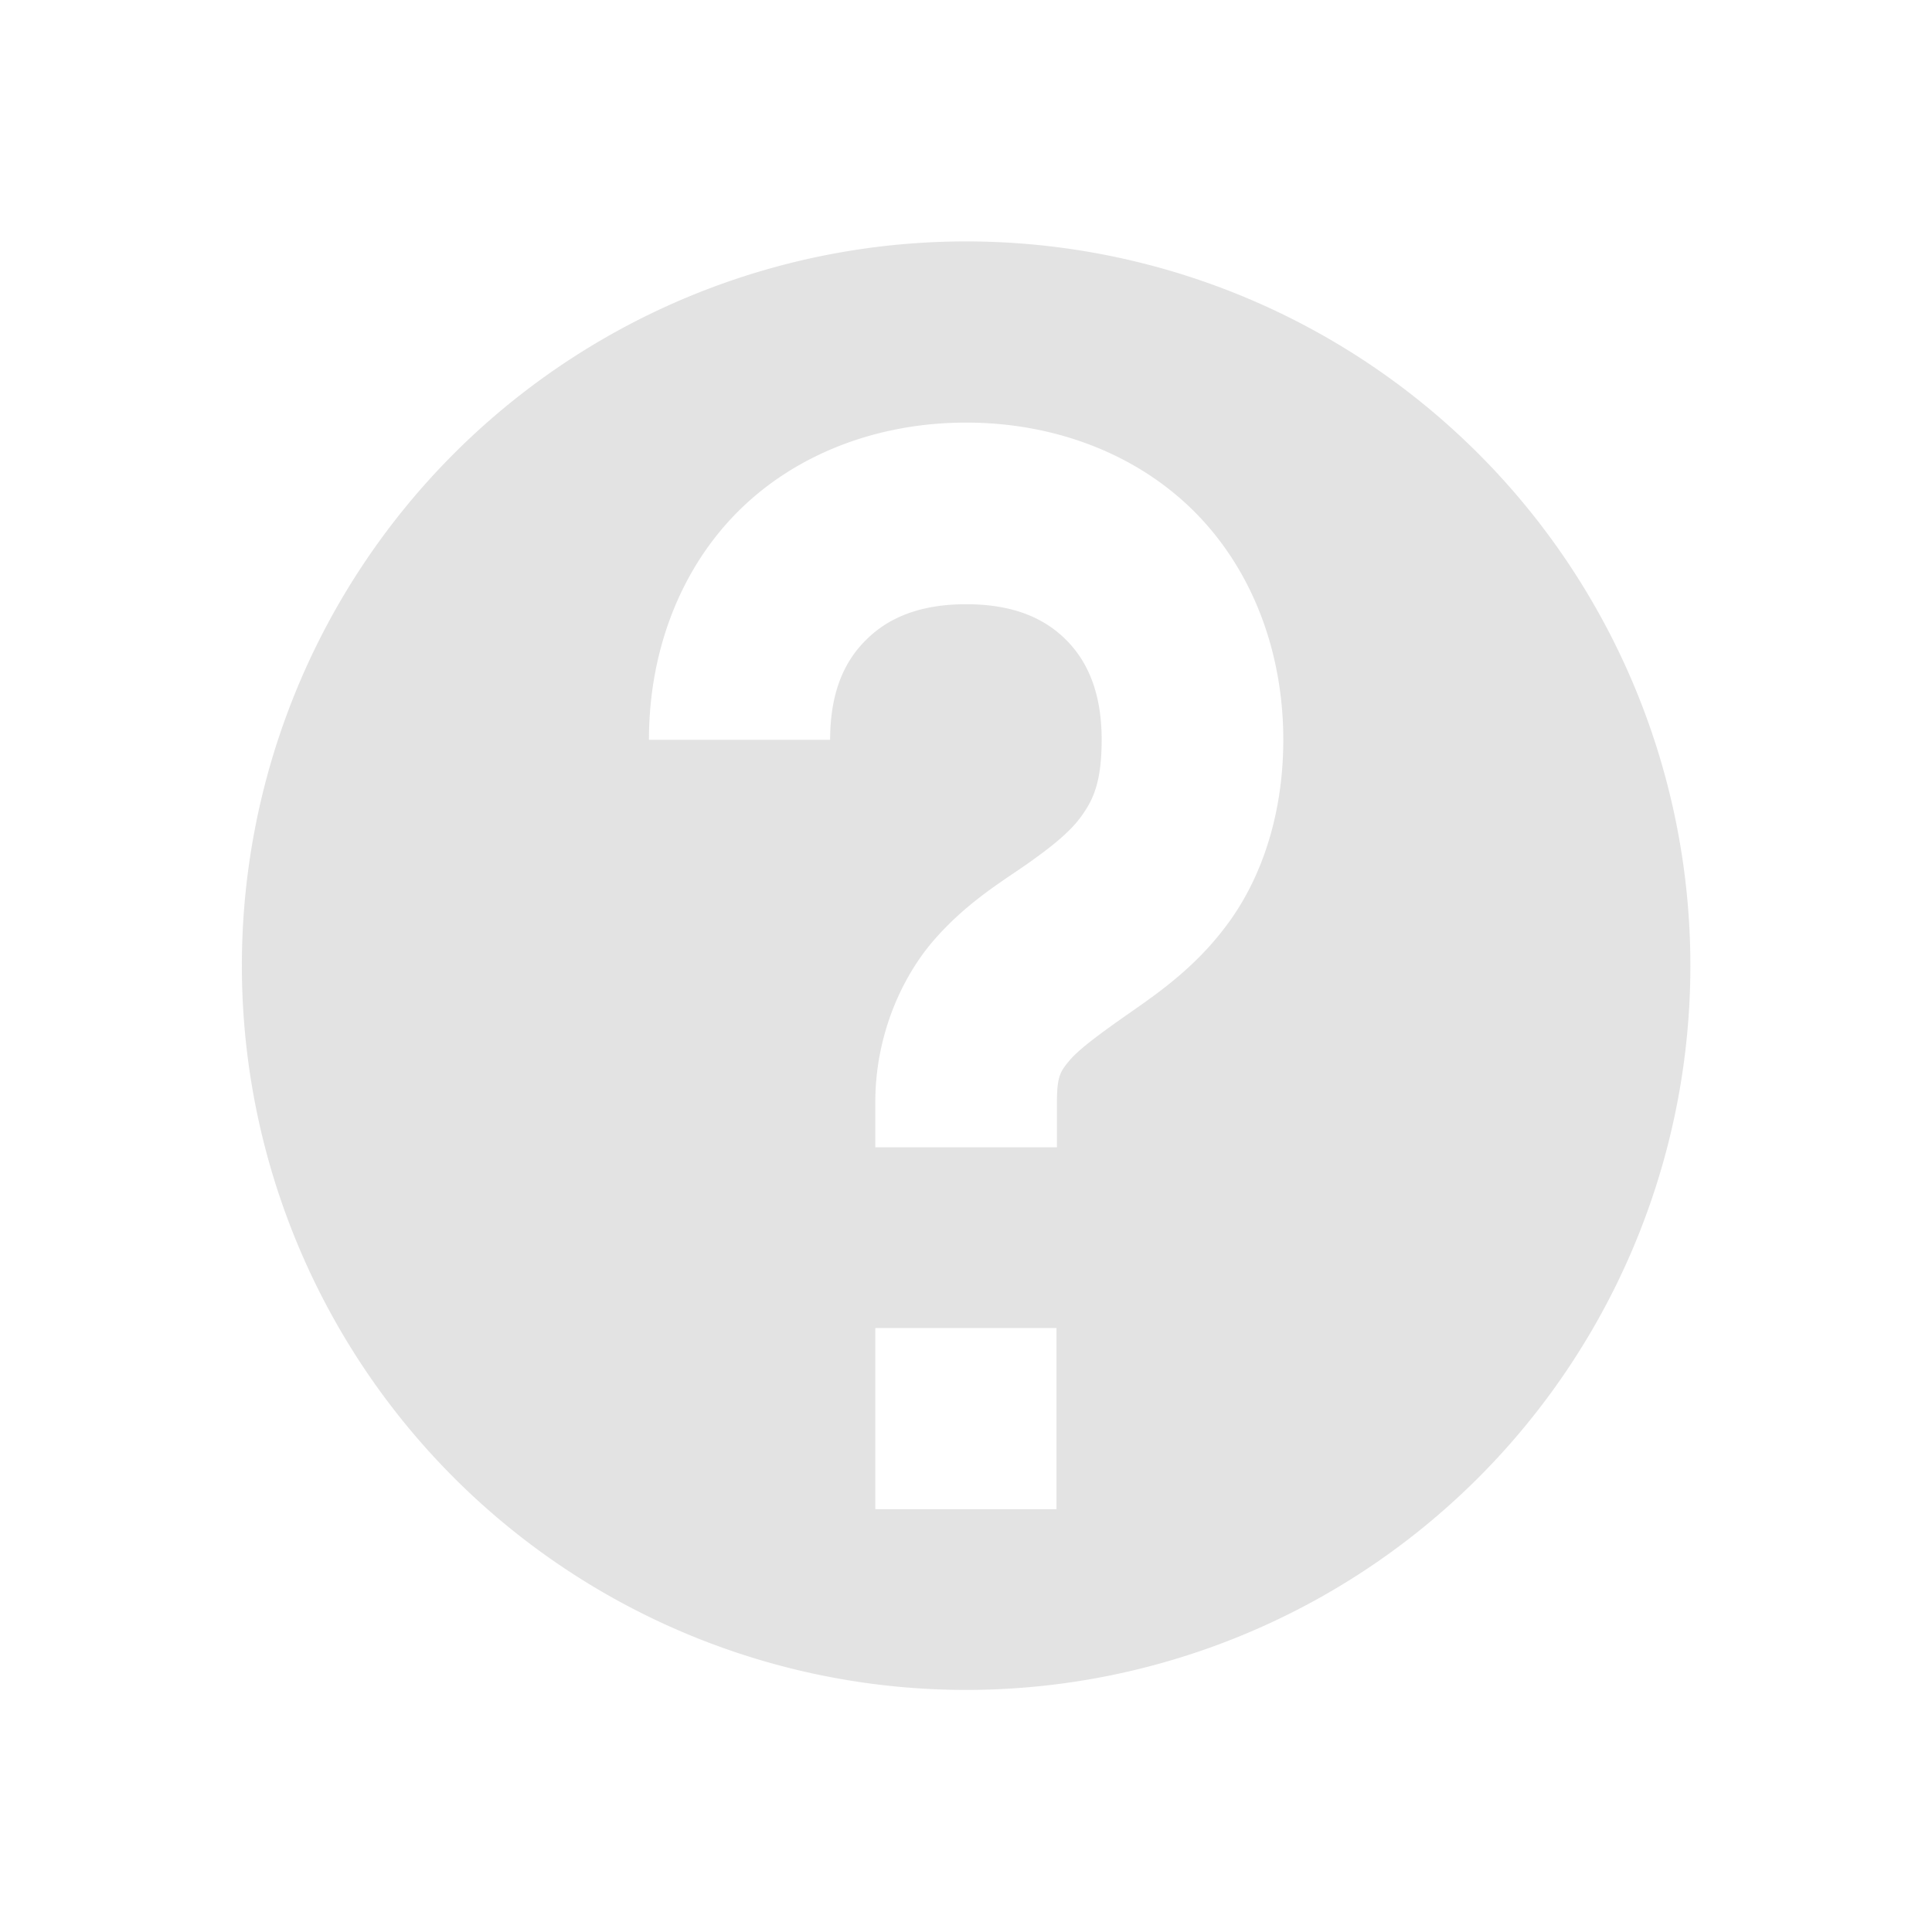 <?xml version="1.0" encoding="UTF-8" standalone="no"?>
<!-- Created with Inkscape (http://www.inkscape.org/) -->

<svg
   xmlns:dc="http://purl.org/dc/elements/1.1/"
   xmlns:cc="http://creativecommons.org/ns#"
   xmlns:rdf="http://www.w3.org/1999/02/22-rdf-syntax-ns#"
   xmlns:svg="http://www.w3.org/2000/svg"
   xmlns="http://www.w3.org/2000/svg"
   xmlns:sodipodi="http://sodipodi.sourceforge.net/DTD/sodipodi-0.dtd"
   xmlns:inkscape="http://www.inkscape.org/namespaces/inkscape"
   width="22"
   height="22"
   viewBox="0 0 5.821 5.821"
   version="1.1"
   id="svg8"
   inkscape:version="0.92+devel (7f48eea3d0, 2017-08-15, custom)"
   sodipodi:docname="help-whatsthis.svg">
  <defs
     id="defs2">
    <style
       id="current-color-scheme">      .ColorScheme-Text {
        color:#d0d0d0;
        stop-color:#d0d0d0;
      }
      .ColorScheme-Background {
        color:#212121;
        stop-color:#212121;
      }
      .ColorScheme-Highlight {
        color:#0039a9;
        stop-color:#0039a9;
      }
      .ColorScheme-ViewText {
        color:#d0d0d0;
        stop-color:#d0d0d0;
      }
      .ColorScheme-ViewBackground {
        color:#19191b;
        stop-color:#19191b;
      }
      .ColorScheme-ViewHover {
        color:#005cc7;
        stop-color:#005cc7;
      }
      .ColorScheme-ViewFocus{
        color:#002466;
        stop-color:#002466;
      }
      .ColorScheme-ButtonText {
        color:#d0d0d0;
        stop-color:#d0d0d0;
      }
      .ColorScheme-ButtonBackground {
        color:#232323;
        stop-color:#232323;                             
      }                                                 
      .ColorScheme-ButtonHover {                        
        color:#005cc7;                                  
        stop-color:#005cc7;                             
      }                                                 
      .ColorScheme-ButtonFocus{                         
        color:#0039a9;                                  
        stop-color:#0039a9;                             
      }</style>
  </defs>
  <sodipodi:namedview
     id="base"
     pagecolor="#002466"
     bordercolor="#ffffff"
     borderopacity="0.38"
     inkscape:pageopacity="1"
     inkscape:pageshadow="2"
     inkscape:zoom="17.766058"
     inkscape:cx="8"
     inkscape:cy="8.0000002"
     inkscape:document-units="px"
     inkscape:current-layer="svg8"
     inkscape:document-rotation="0"
     showgrid="false"
     inkscape:showpageshadow="false"
     borderlayer="true"
     inkscape:window-width="1920"
     inkscape:window-height="1023"
     inkscape:window-x="0"
     inkscape:window-y="28"
     inkscape:window-maximized="1"
     units="px" />
  <g
     id="g833"
     inkscape:label="#help-whatisthis"
     transform="scale(1.375)">
    <path
       inkscape:label="#boundary"
       inkscape:connector-curvature="0"
       id="rect811"
       d="M 0,0 H 4.233 V 4.233 H 0 Z"
       style="fill:none;stroke-width:0.255;stroke-linecap:round" />
    <path
       inkscape:label="#"
       id="path827"
       d="m 2.117,0.529 a 1.587,1.587 0 0 0 -1.587,1.587 1.587,1.587 0 0 0 1.587,1.587 1.587,1.587 0 0 0 1.587,-1.587 1.587,1.587 0 0 0 -1.587,-1.587 z m 0,0.397 c 0.193,0 0.373,0.068 0.5,0.195 0.127,0.127 0.195,0.307 0.195,0.5 0,0.157 -0.044,0.292 -0.113,0.391 -0.069,0.099 -0.154,0.159 -0.22,0.205 -0.066,0.046 -0.112,0.08 -0.134,0.105 -0.021,0.025 -0.029,0.035 -0.029,0.093 v 0.099 H 1.918 v -0.099 c 0,-0.141 0.054,-0.267 0.125,-0.351 0.072,-0.084 0.149,-0.13 0.208,-0.171 0.058,-0.041 0.097,-0.073 0.121,-0.108 0.024,-0.034 0.042,-0.073 0.042,-0.164 0,-0.105 -0.032,-0.173 -0.078,-0.219 -0.047,-0.047 -0.115,-0.078 -0.219,-0.078 -0.105,0 -0.173,0.032 -0.219,0.078 C 1.851,1.448 1.819,1.516 1.819,1.621 H 1.422 c 0,-0.193 0.068,-0.373 0.195,-0.5 C 1.744,0.994 1.924,0.926 2.117,0.926 Z M 1.918,2.91 H 2.315 V 3.307 H 1.918 Z"
       style="opacity:0.6;fill:#d0d0d0;stroke-width:0.38"
       inkscape:connector-curvature="0" />
  </g>
</svg>
